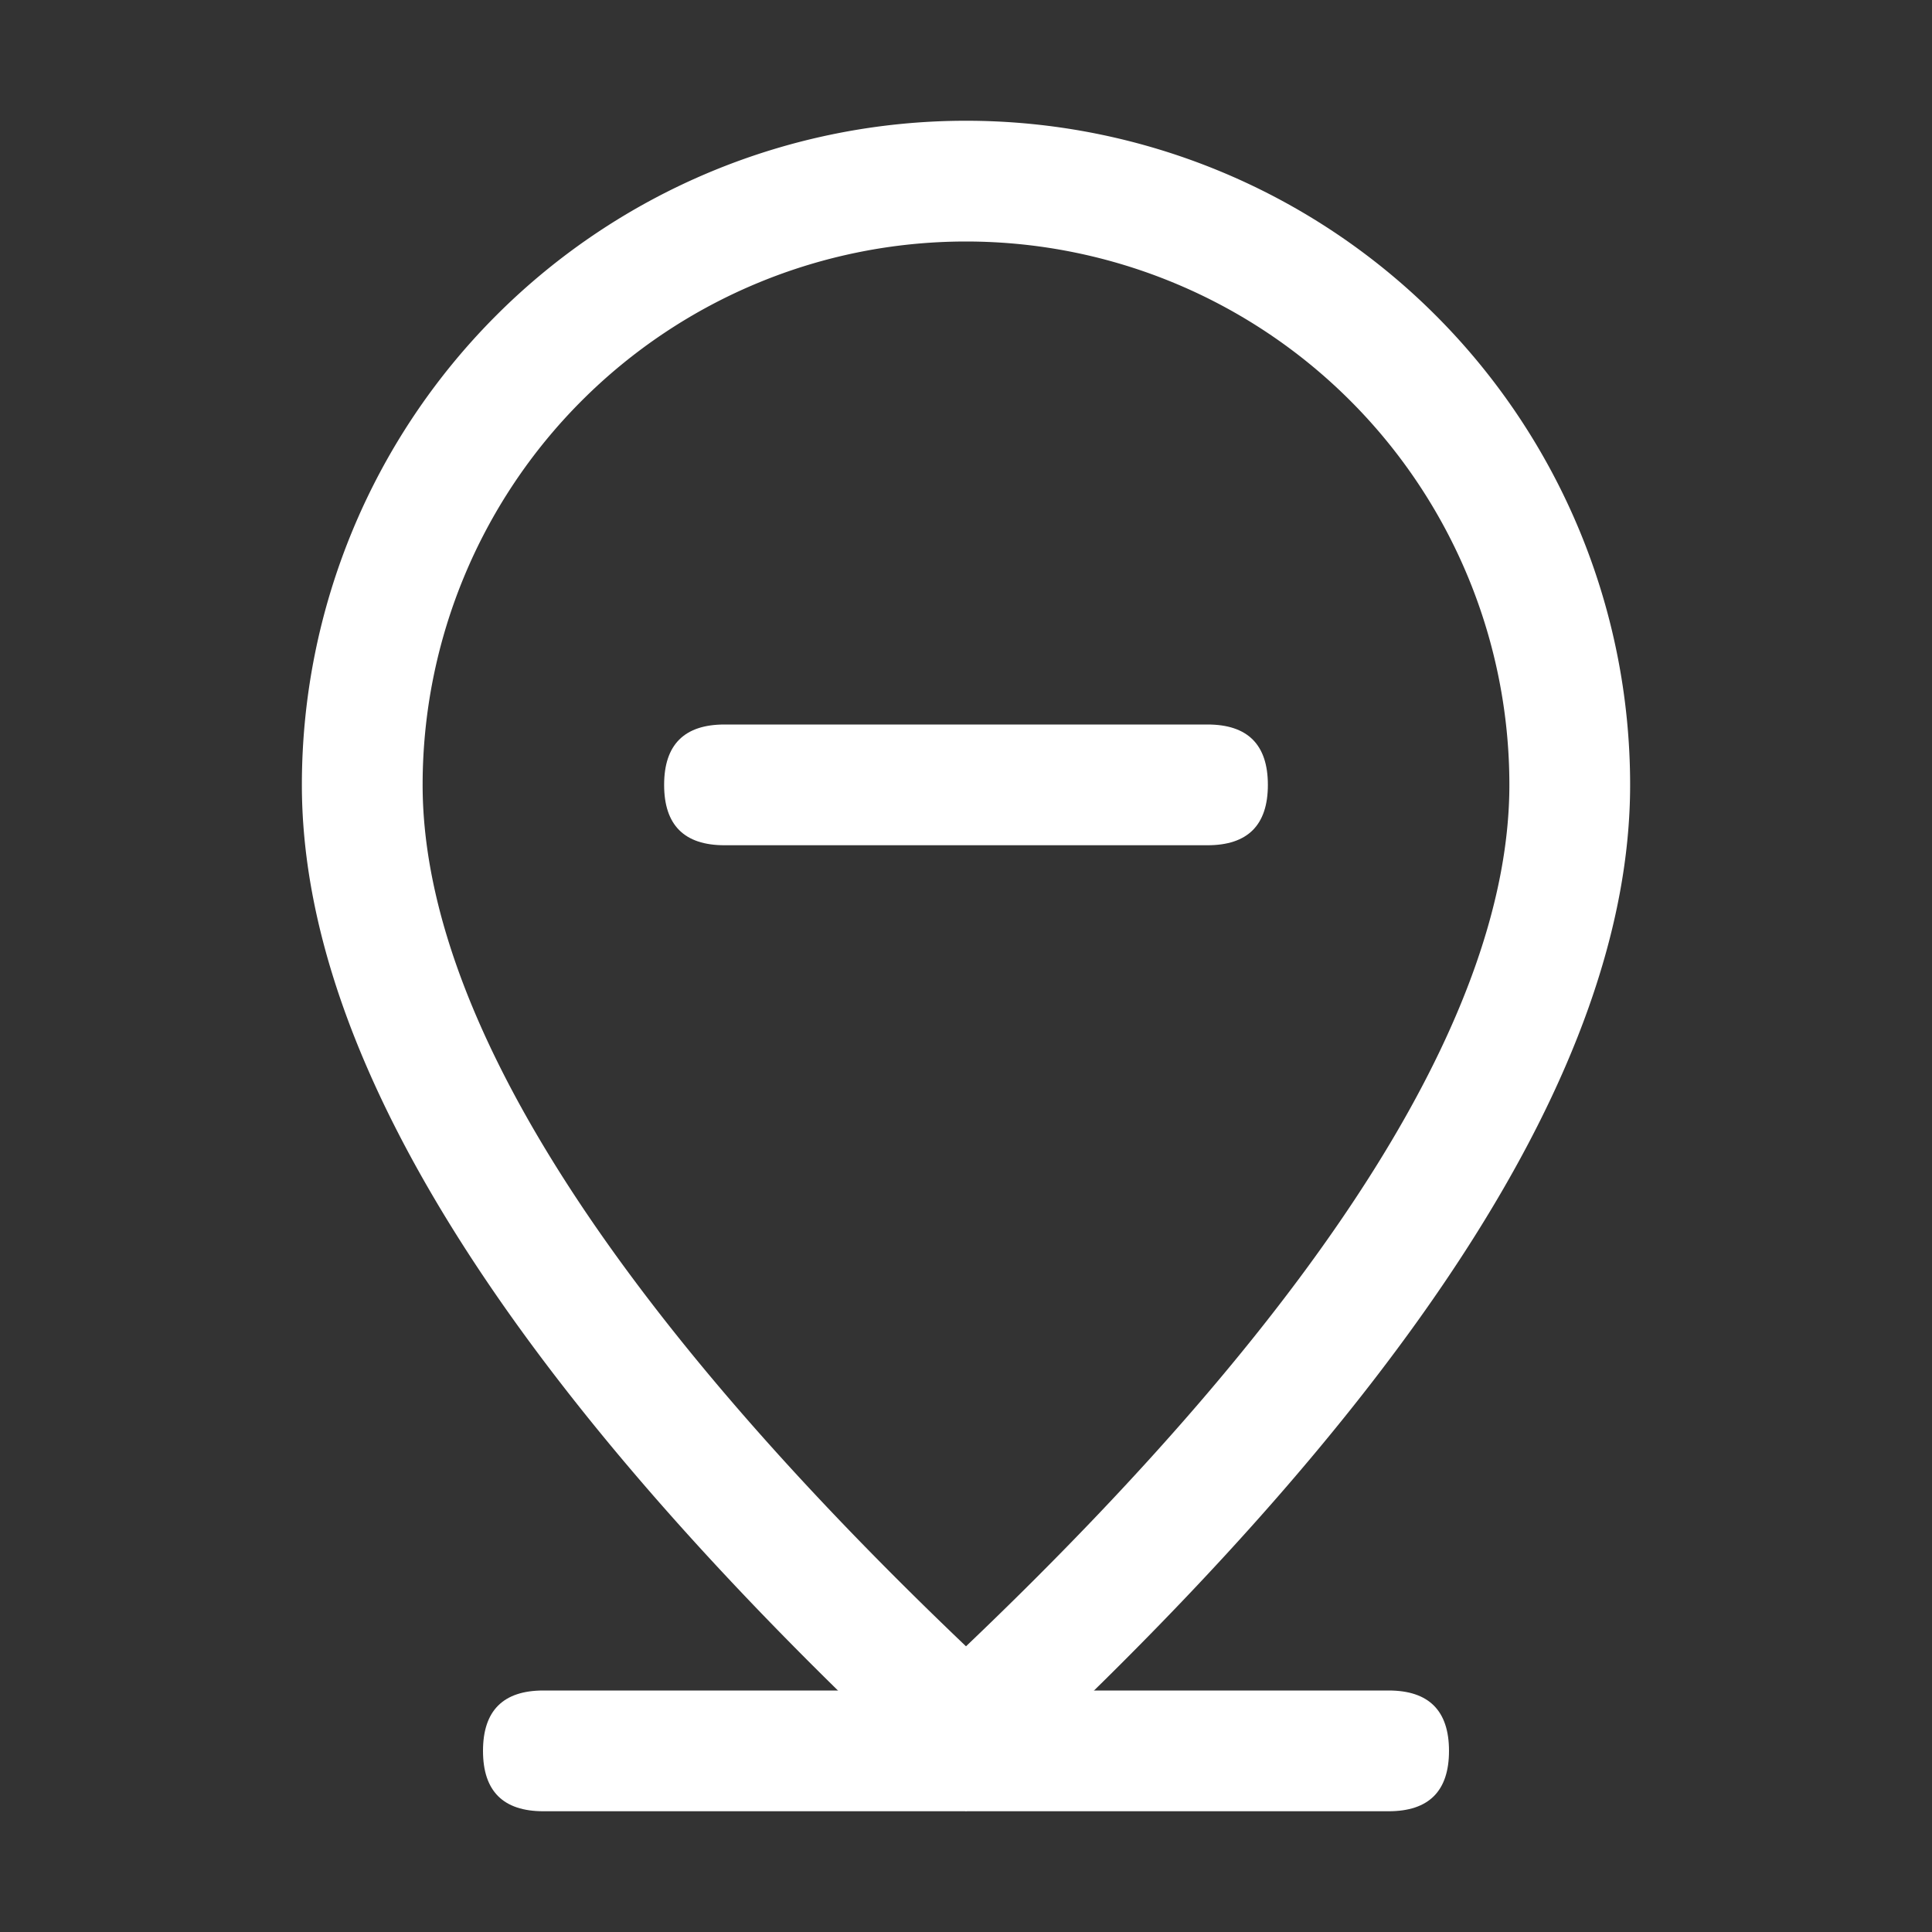 <?xml version="1.0" standalone="no"?><!DOCTYPE svg PUBLIC "-//W3C//DTD SVG 1.1//EN"
        "http://www.w3.org/Graphics/SVG/1.1/DTD/svg11.dtd">
<svg class="icon" width="200px" height="200.00px" viewBox="0 0 1024 1024" version="1.1"
     xmlns="http://www.w3.org/2000/svg">
    <rect x="0" y="0" width="1024" height="1024" fill="#333333" stroke="none"/>
    <path fill="#ffffff"
          d="M288 896h448c21.312 0 32 10.688 32 32 0 21.312-10.688 32-32 32h-448c-21.312 0-32-10.688-32-32 0-21.312 10.688-32 32-32z"/>
    <path fill="#ffffff"
          d="M800 416a288 288 0 1 0-576 0c0 118.144 94.528 272.128 288 456.576 193.472-184.448 288-338.432 288-456.576zM512 960c-234.688-213.312-352-394.688-352-544a352 352 0 1 1 704 0c0 149.312-117.312 330.688-352 544z"/>
    <path fill="#ffffff"
          d="M384 384h256c21.312 0 32 10.688 32 32 0 21.312-10.688 32-32 32H384c-21.312 0-32-10.688-32-32 0-21.312 10.688-32 32-32z"/>
</svg>